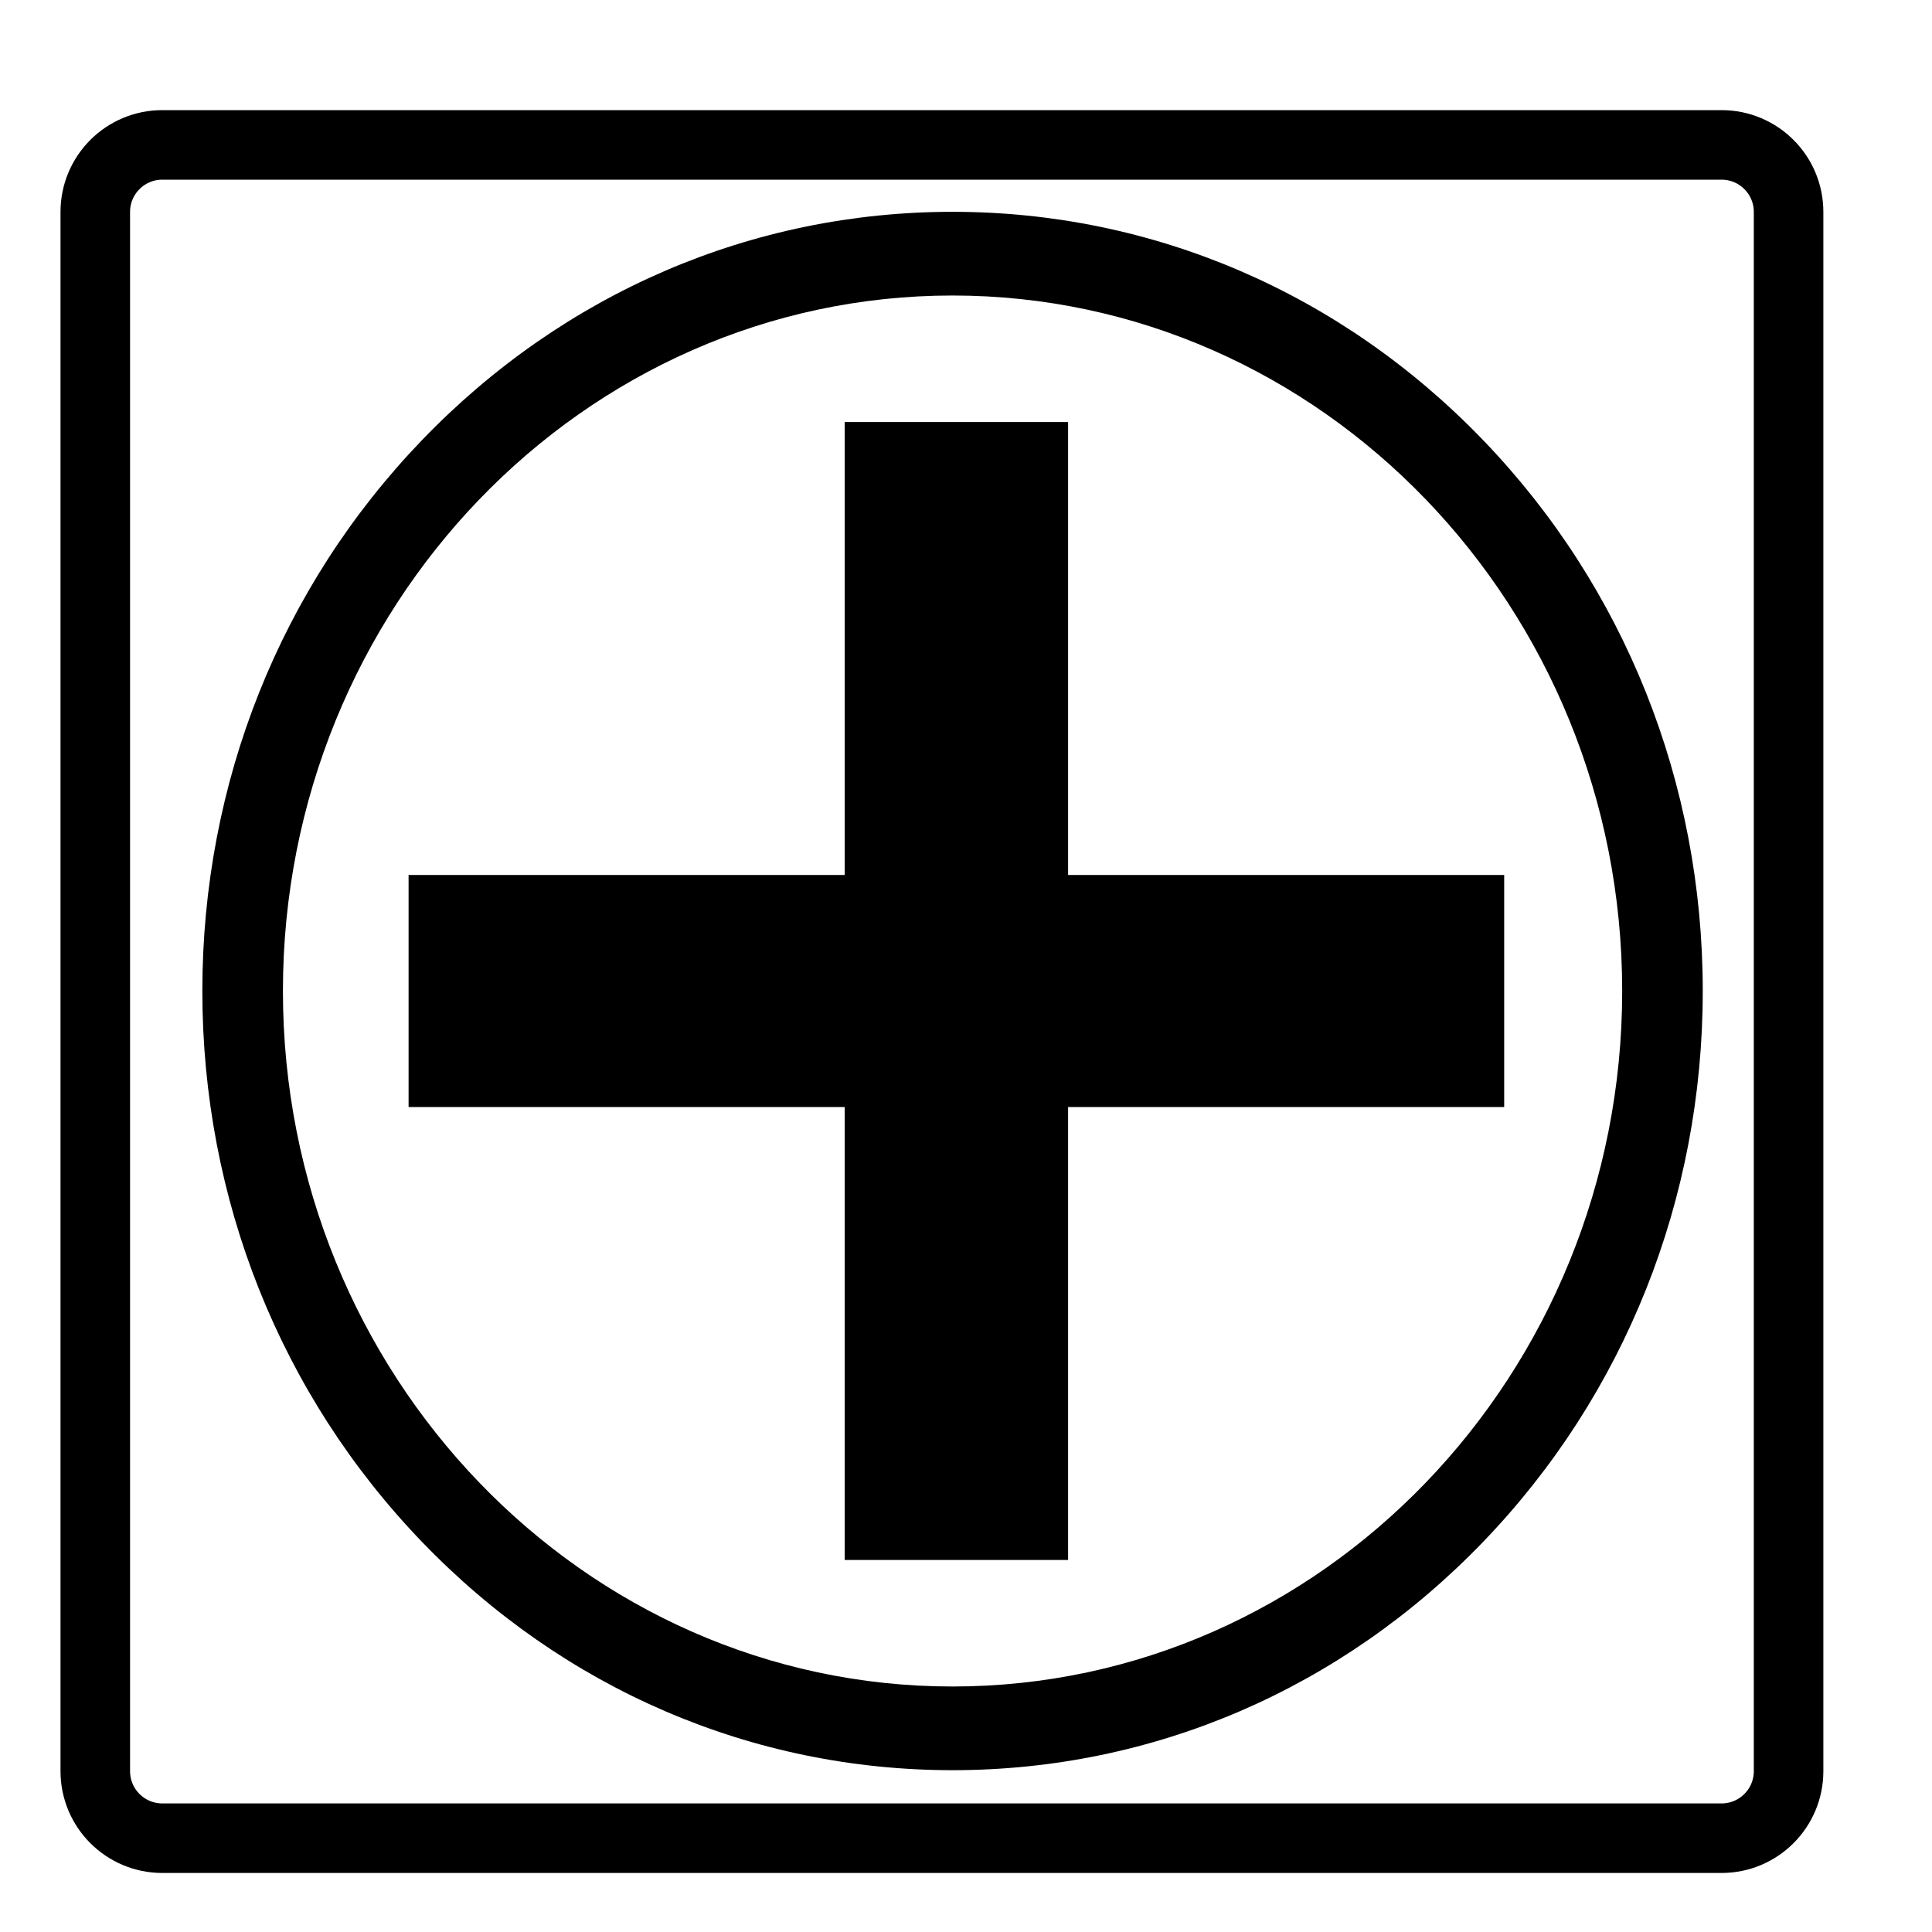 <?xml version="1.0" encoding="utf-8"?>
<!-- Generator: Adobe Illustrator 16.2.0, SVG Export Plug-In . SVG Version: 6.00 Build 0)  -->
<!DOCTYPE svg PUBLIC "-//W3C//DTD SVG 1.1//EN" "http://www.w3.org/Graphics/SVG/1.1/DTD/svg11.dtd">
<svg version="1.1" id="svg2" xmlns:svg="http://www.w3.org/2000/svg"
	 xmlns="http://www.w3.org/2000/svg" xmlns:xlink="http://www.w3.org/1999/xlink" x="0px" y="0px" width="500px" height="500px"
	 viewBox="0 0 500 500" enable-background="new 0 0 500 500" xml:space="preserve">
<title  id="title3840">Hotel is near mountain biking</title>
<path id="path13" fill="none" stroke="#000000" stroke-width="18" d="M243.771,37.5H42.004c-9.579,0-17.344,7.765-17.344,17.344
	v403.533c0,9.578,7.766,17.346,17.344,17.346h403.534c9.579,0,17.345-7.768,17.345-17.346V54.844
	c0-9.579-7.766-17.344-17.345-17.344H243.771z"/>
<path d="M246.52,458.123c-51.86,0-100.616-20.975-137.287-59.063c-36.67-38.087-56.866-88.726-56.866-142.589
	c0-53.864,20.195-104.502,56.866-142.59c36.671-38.087,85.427-59.063,137.287-59.063s100.615,20.976,137.286,59.063
	c36.672,38.087,56.866,88.726,56.866,142.59c0,53.863-20.194,104.502-56.866,142.589C347.135,437.148,298.38,458.123,246.52,458.123
	z M246.52,76.478c-95.558,0-173.299,80.744-173.299,179.993s77.742,179.994,173.299,179.994s173.3-80.745,173.3-179.994
	S342.077,76.478,246.52,76.478z"/>
<rect x="218.603" y="109.225" width="57.818" height="294.493"/>
<rect x="105.741" y="226.445" width="283.54" height="60.053"/>
</svg>
